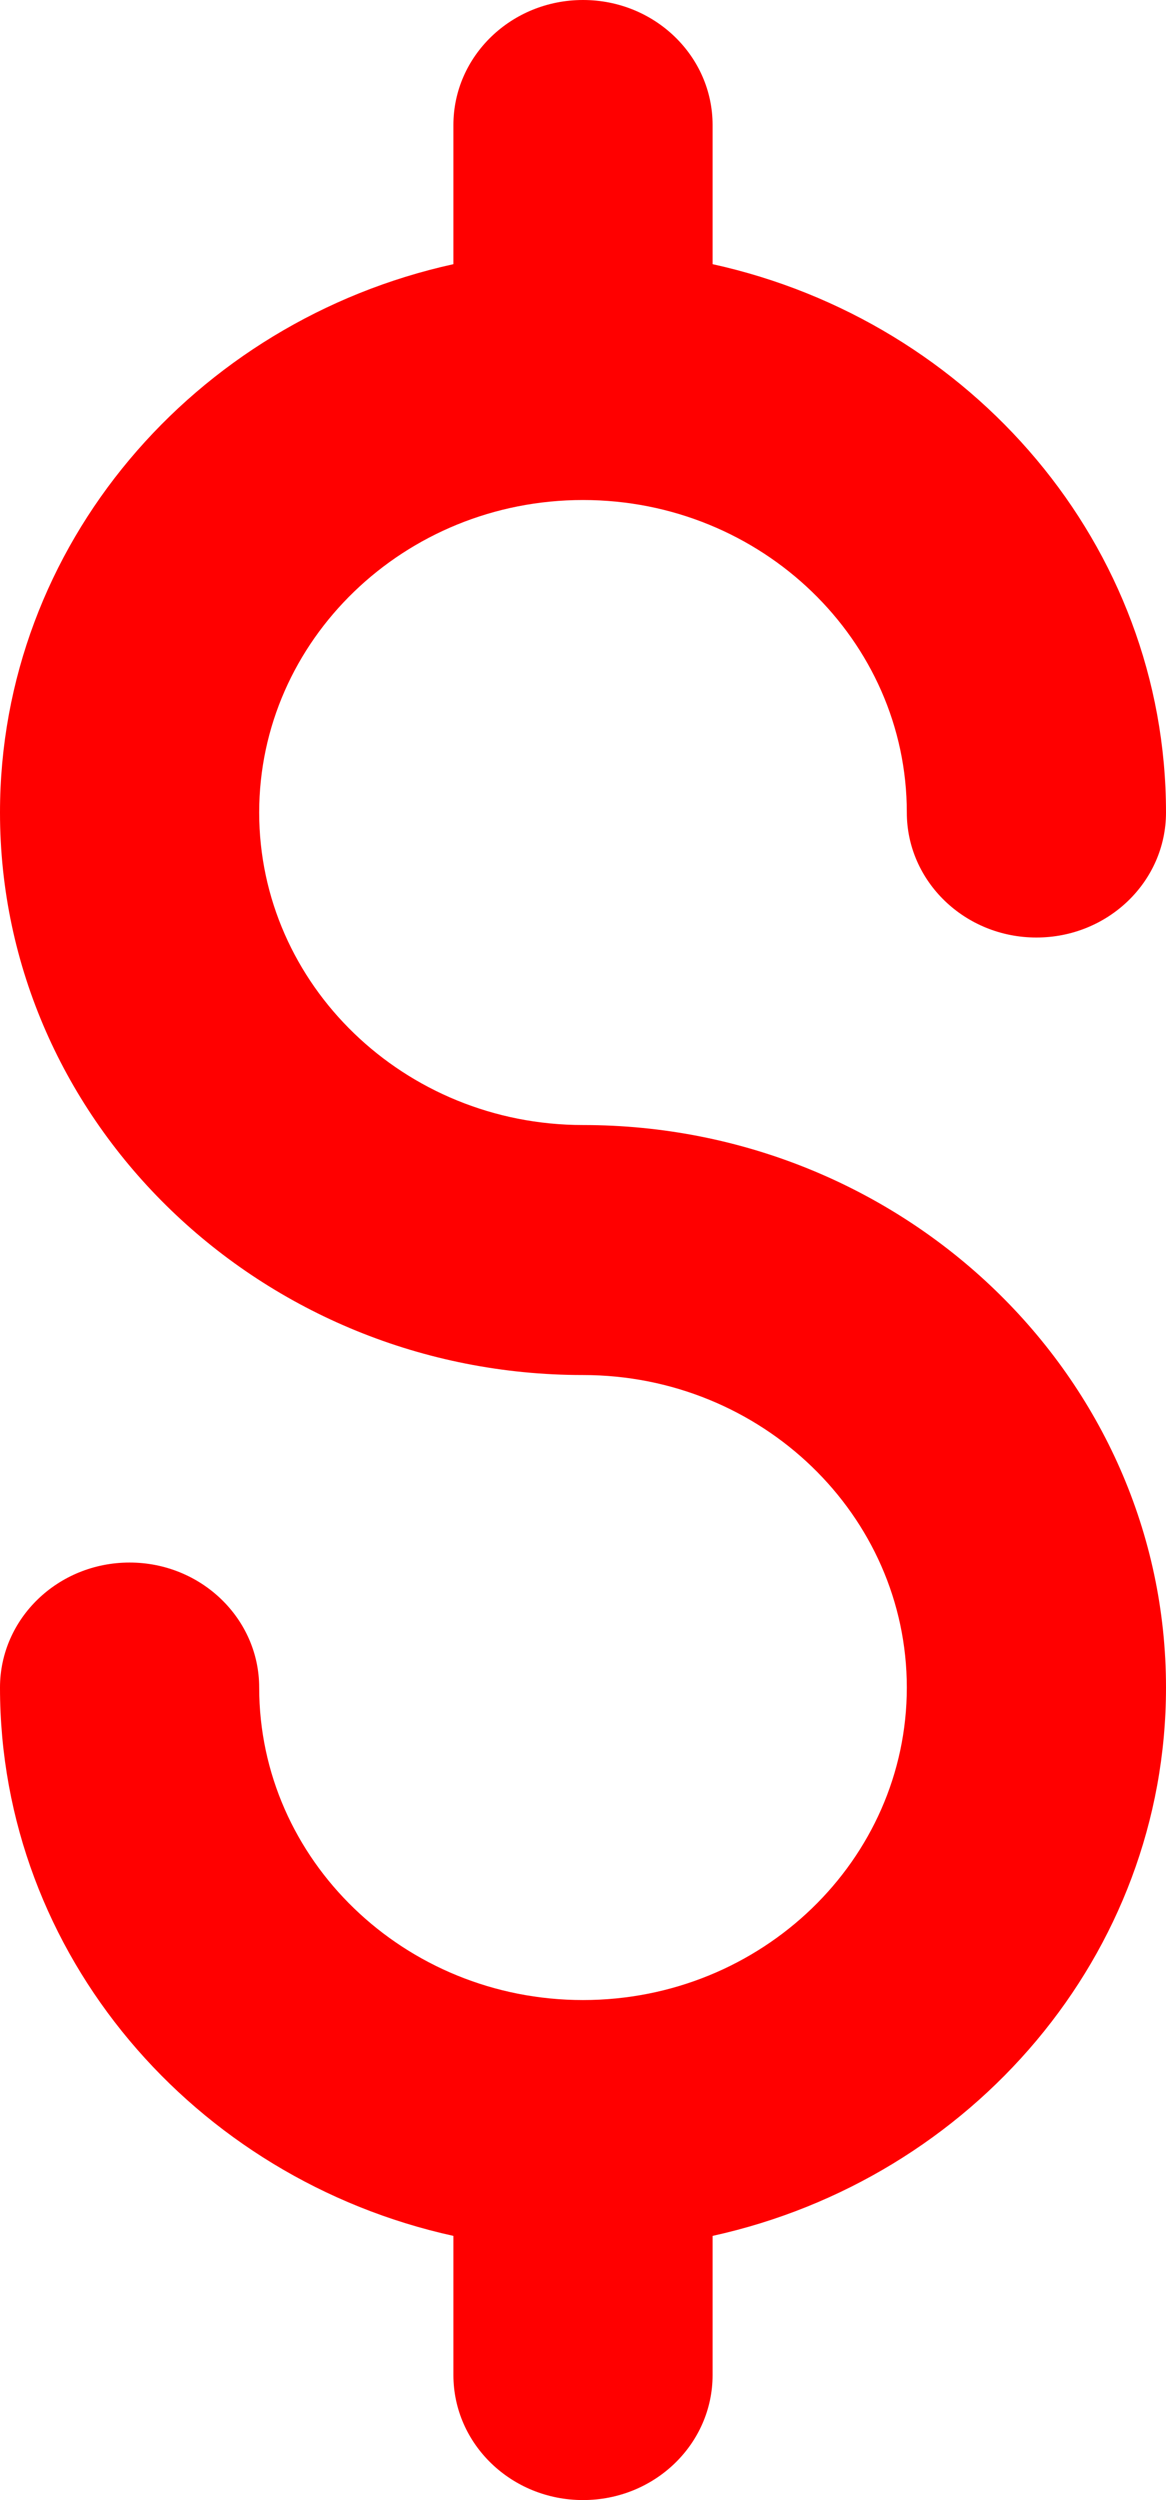 <svg width="7" height="15" viewBox="0 0 7 15" fill="none" xmlns="http://www.w3.org/2000/svg">
<path d="M3.5 6.75C2.428 6.75 1.556 5.909 1.556 4.875C1.556 3.841 2.428 3 3.5 3C4.572 3 5.444 3.841 5.444 4.875C5.444 5.289 5.793 5.625 6.222 5.625C6.652 5.625 7 5.289 7 4.875C7 3.272 5.834 1.927 4.278 1.585V0.75C4.278 0.336 3.93 0 3.5 0C3.07 0 2.722 0.336 2.722 0.75V1.585C1.166 1.927 0 3.272 0 4.875C0 6.736 1.57 8.25 3.5 8.25C4.572 8.25 5.444 9.091 5.444 10.125C5.444 11.159 4.572 12 3.5 12C2.428 12 1.556 11.159 1.556 10.125C1.556 9.711 1.207 9.375 0.778 9.375C0.348 9.375 0 9.711 0 10.125C0 11.728 1.166 13.073 2.722 13.415V14.25C2.722 14.664 3.07 15 3.5 15C3.93 15 4.278 14.664 4.278 14.25V13.415C5.834 13.073 7 11.728 7 10.125C7 8.264 5.43 6.75 3.5 6.75Z" fill="#FF0000"/>
</svg>
